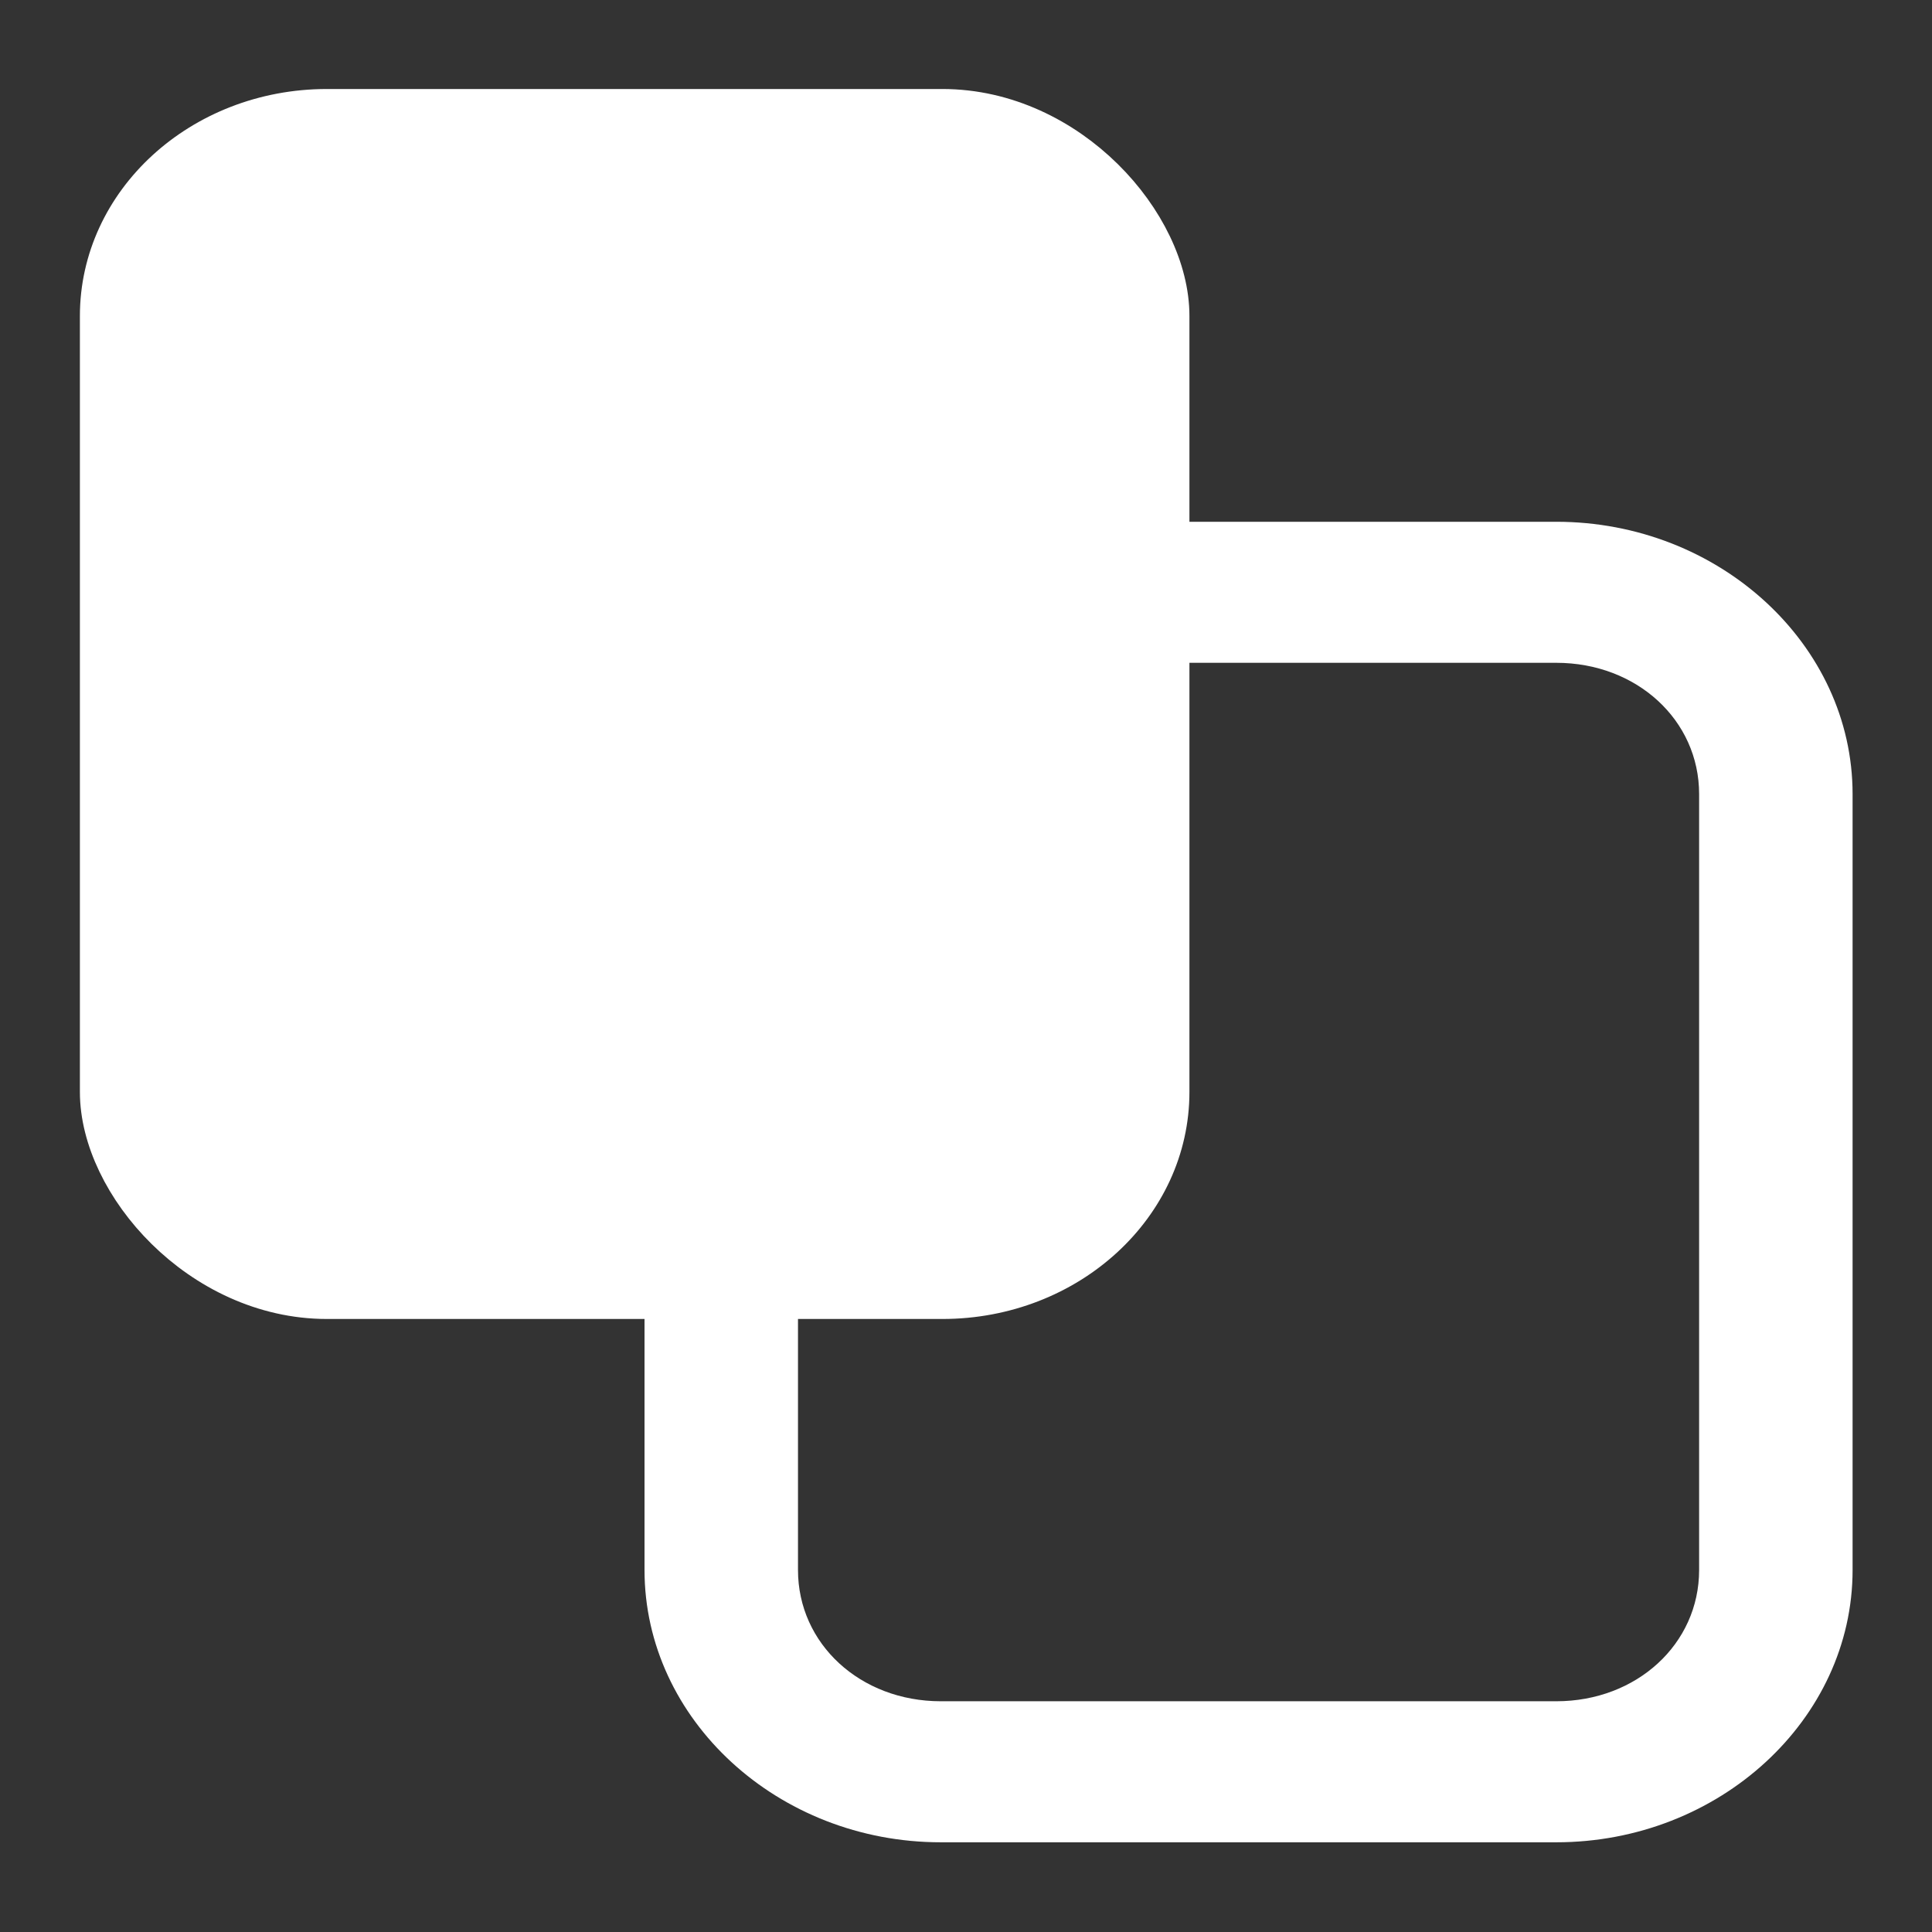 <?xml version="1.0" encoding="UTF-8" standalone="no"?>
<svg
   xmlns:dc="http://purl.org/dc/elements/1.1/"
   xmlns:cc="http://creativecommons.org/ns#"
   xmlns:rdf="http://www.w3.org/1999/02/22-rdf-syntax-ns#"
   xmlns:svg="http://www.w3.org/2000/svg"
   xmlns="http://www.w3.org/2000/svg"
   id="svg11"
   version="1.1"
   fill="none"
   viewBox="0 0 32 32"
   height="32"
   width="32">
  <rect x="0" y="0" width="32" height="32" fill="#333333" stroke="none"/>
  <defs
     id="defs9">
    <clipPath
       id="clip0">
      <rect
         id="rect6"
         fill="white"
         height="32"
         width="32" />
    </clipPath>
  </defs>
  <g
     transform="matrix(1.271,0,0,1.168,-6.032,-3.227)"
     id="g846">
    <rect
       style="opacity:1;fill:#ffffff;fill-opacity:1;stroke:#ffffff;stroke-width:0.716;stroke-miterlimit:4;stroke-dasharray:none;stroke-opacity:1"
       id="rect825"
       width="13.743"
       height="16.726"
       x="6.145"
       y="4.383"
       ry="2.861" />
    <path
       style="color:#000000;font-style:normal;font-variant:normal;font-weight:normal;font-stretch:normal;font-size:medium;line-height:normal;font-family:sans-serif;font-variant-ligatures:normal;font-variant-position:normal;font-variant-caps:normal;font-variant-numeric:normal;font-variant-alternates:normal;font-feature-settings:normal;text-indent:0;text-align:start;text-decoration:none;text-decoration-line:none;text-decoration-style:solid;text-decoration-color:#000000;letter-spacing:normal;word-spacing:normal;text-transform:none;writing-mode:lr-tb;direction:ltr;text-orientation:mixed;dominant-baseline:auto;baseline-shift:baseline;text-anchor:start;white-space:normal;shape-padding:0;clip-rule:nonzero;display:inline;overflow:visible;visibility:visible;opacity:1;isolation:auto;mix-blend-mode:normal;color-interpolation:sRGB;color-interpolation-filters:linearRGB;solid-color:#000000;solid-opacity:1;vector-effect:none;fill:#ffffff;fill-opacity:1;fill-rule:nonzero;stroke:none;stroke-width:2;stroke-linecap:butt;stroke-linejoin:miter;stroke-miterlimit:4;stroke-dasharray:none;stroke-dashoffset:0;stroke-opacity:1;color-rendering:auto;image-rendering:auto;shape-rendering:auto;text-rendering:auto;enable-background:accumulate"
       d="m 17.006,10.162 c -2.122,0 -3.861,1.74 -3.861,3.861 v 11.004 c 0,2.122 1.74,3.861 3.861,3.861 h 8.021 c 2.122,0 3.861,-1.74 3.861,-3.861 V 14.023 c 0,-2.122 -1.74,-3.861 -3.861,-3.861 z m 0,2 h 8.021 c 1.048,0 1.861,0.813 1.861,1.861 v 11.004 c 0,1.048 -0.813,1.861 -1.861,1.861 h -8.021 c -1.048,0 -1.861,-0.813 -1.861,-1.861 V 14.023 c 0,-1.048 0.813,-1.861 1.861,-1.861 z"
       id="rect825-3" />
  </g>
</svg>
